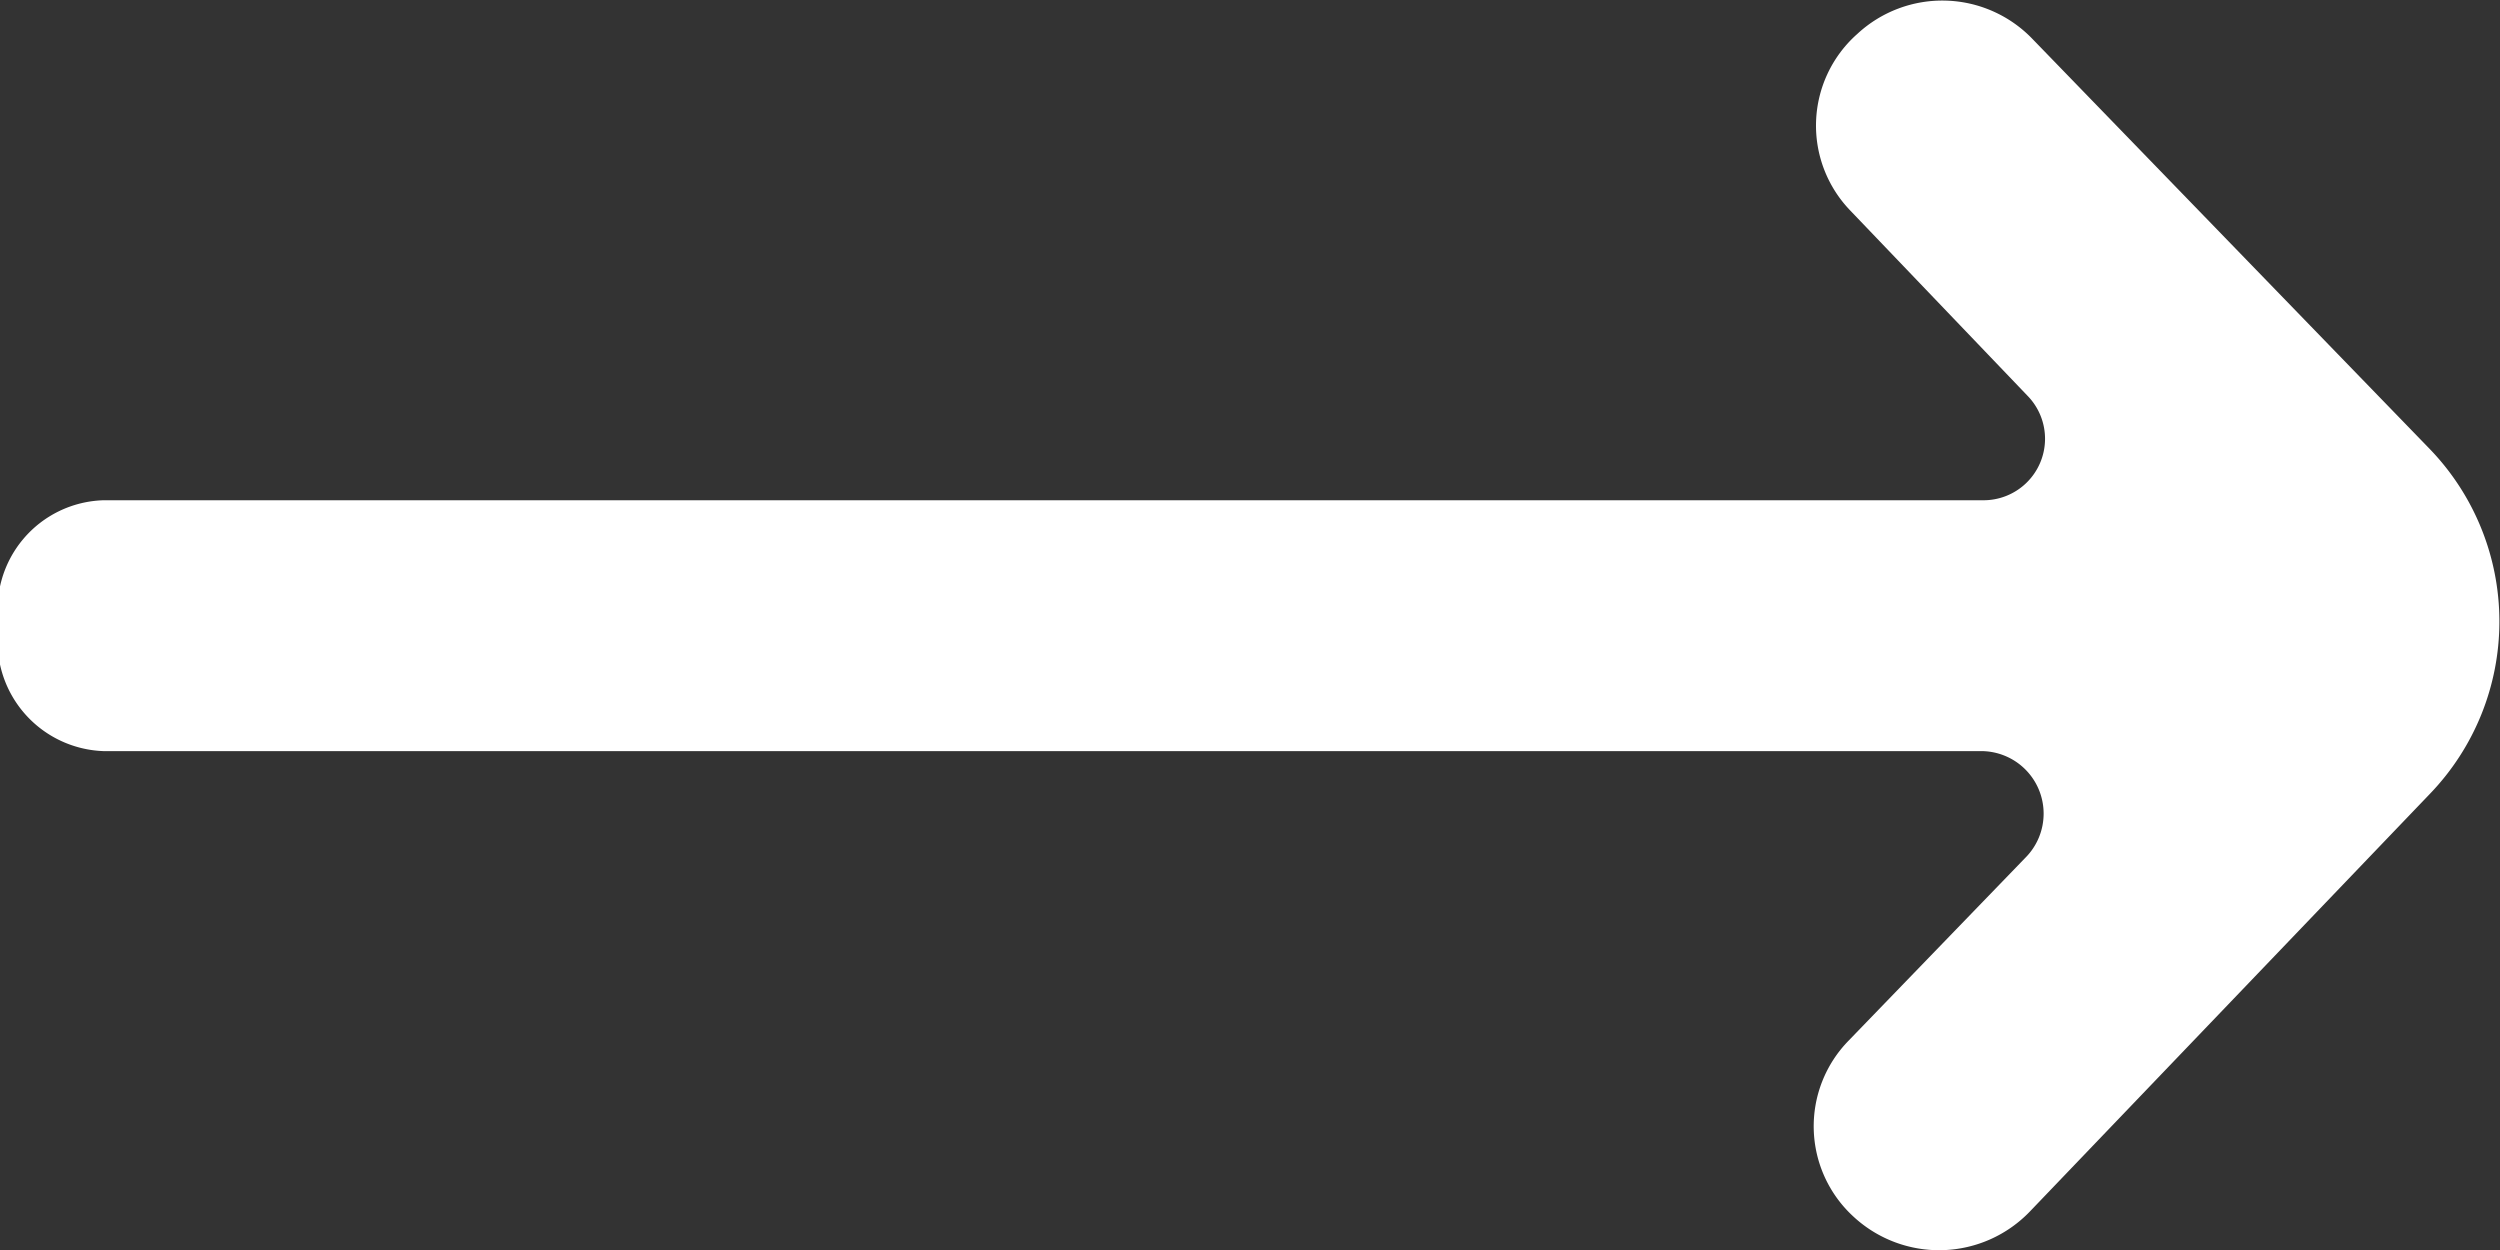 <svg xmlns="http://www.w3.org/2000/svg" width="20" height="10"><rect width="100%" height="100%" fill="#333333" stroke="none"/><path id="arrow_right" d="M1490.8 435.682l1.42 1.484a.492.492 0 01-.36.836h-15.03a.873.873 0 00-.84 1V439a.879.879 0 00.84 1.009h15.01a.5.5 0 01.36.856l-1.41 1.459a.98.98 0 00.04 1.411 1.007 1.007 0 001.41-.044l3.2-3.341a1.988 1.988 0 000-2.756l-3.18-3.282a1 1 0 00-1.4-.042l-.01.009a.979.979 0 00-.05 1.403z" transform="translate(-1476 -434)" fill="#fff" fill-rule="evenodd"/></svg>